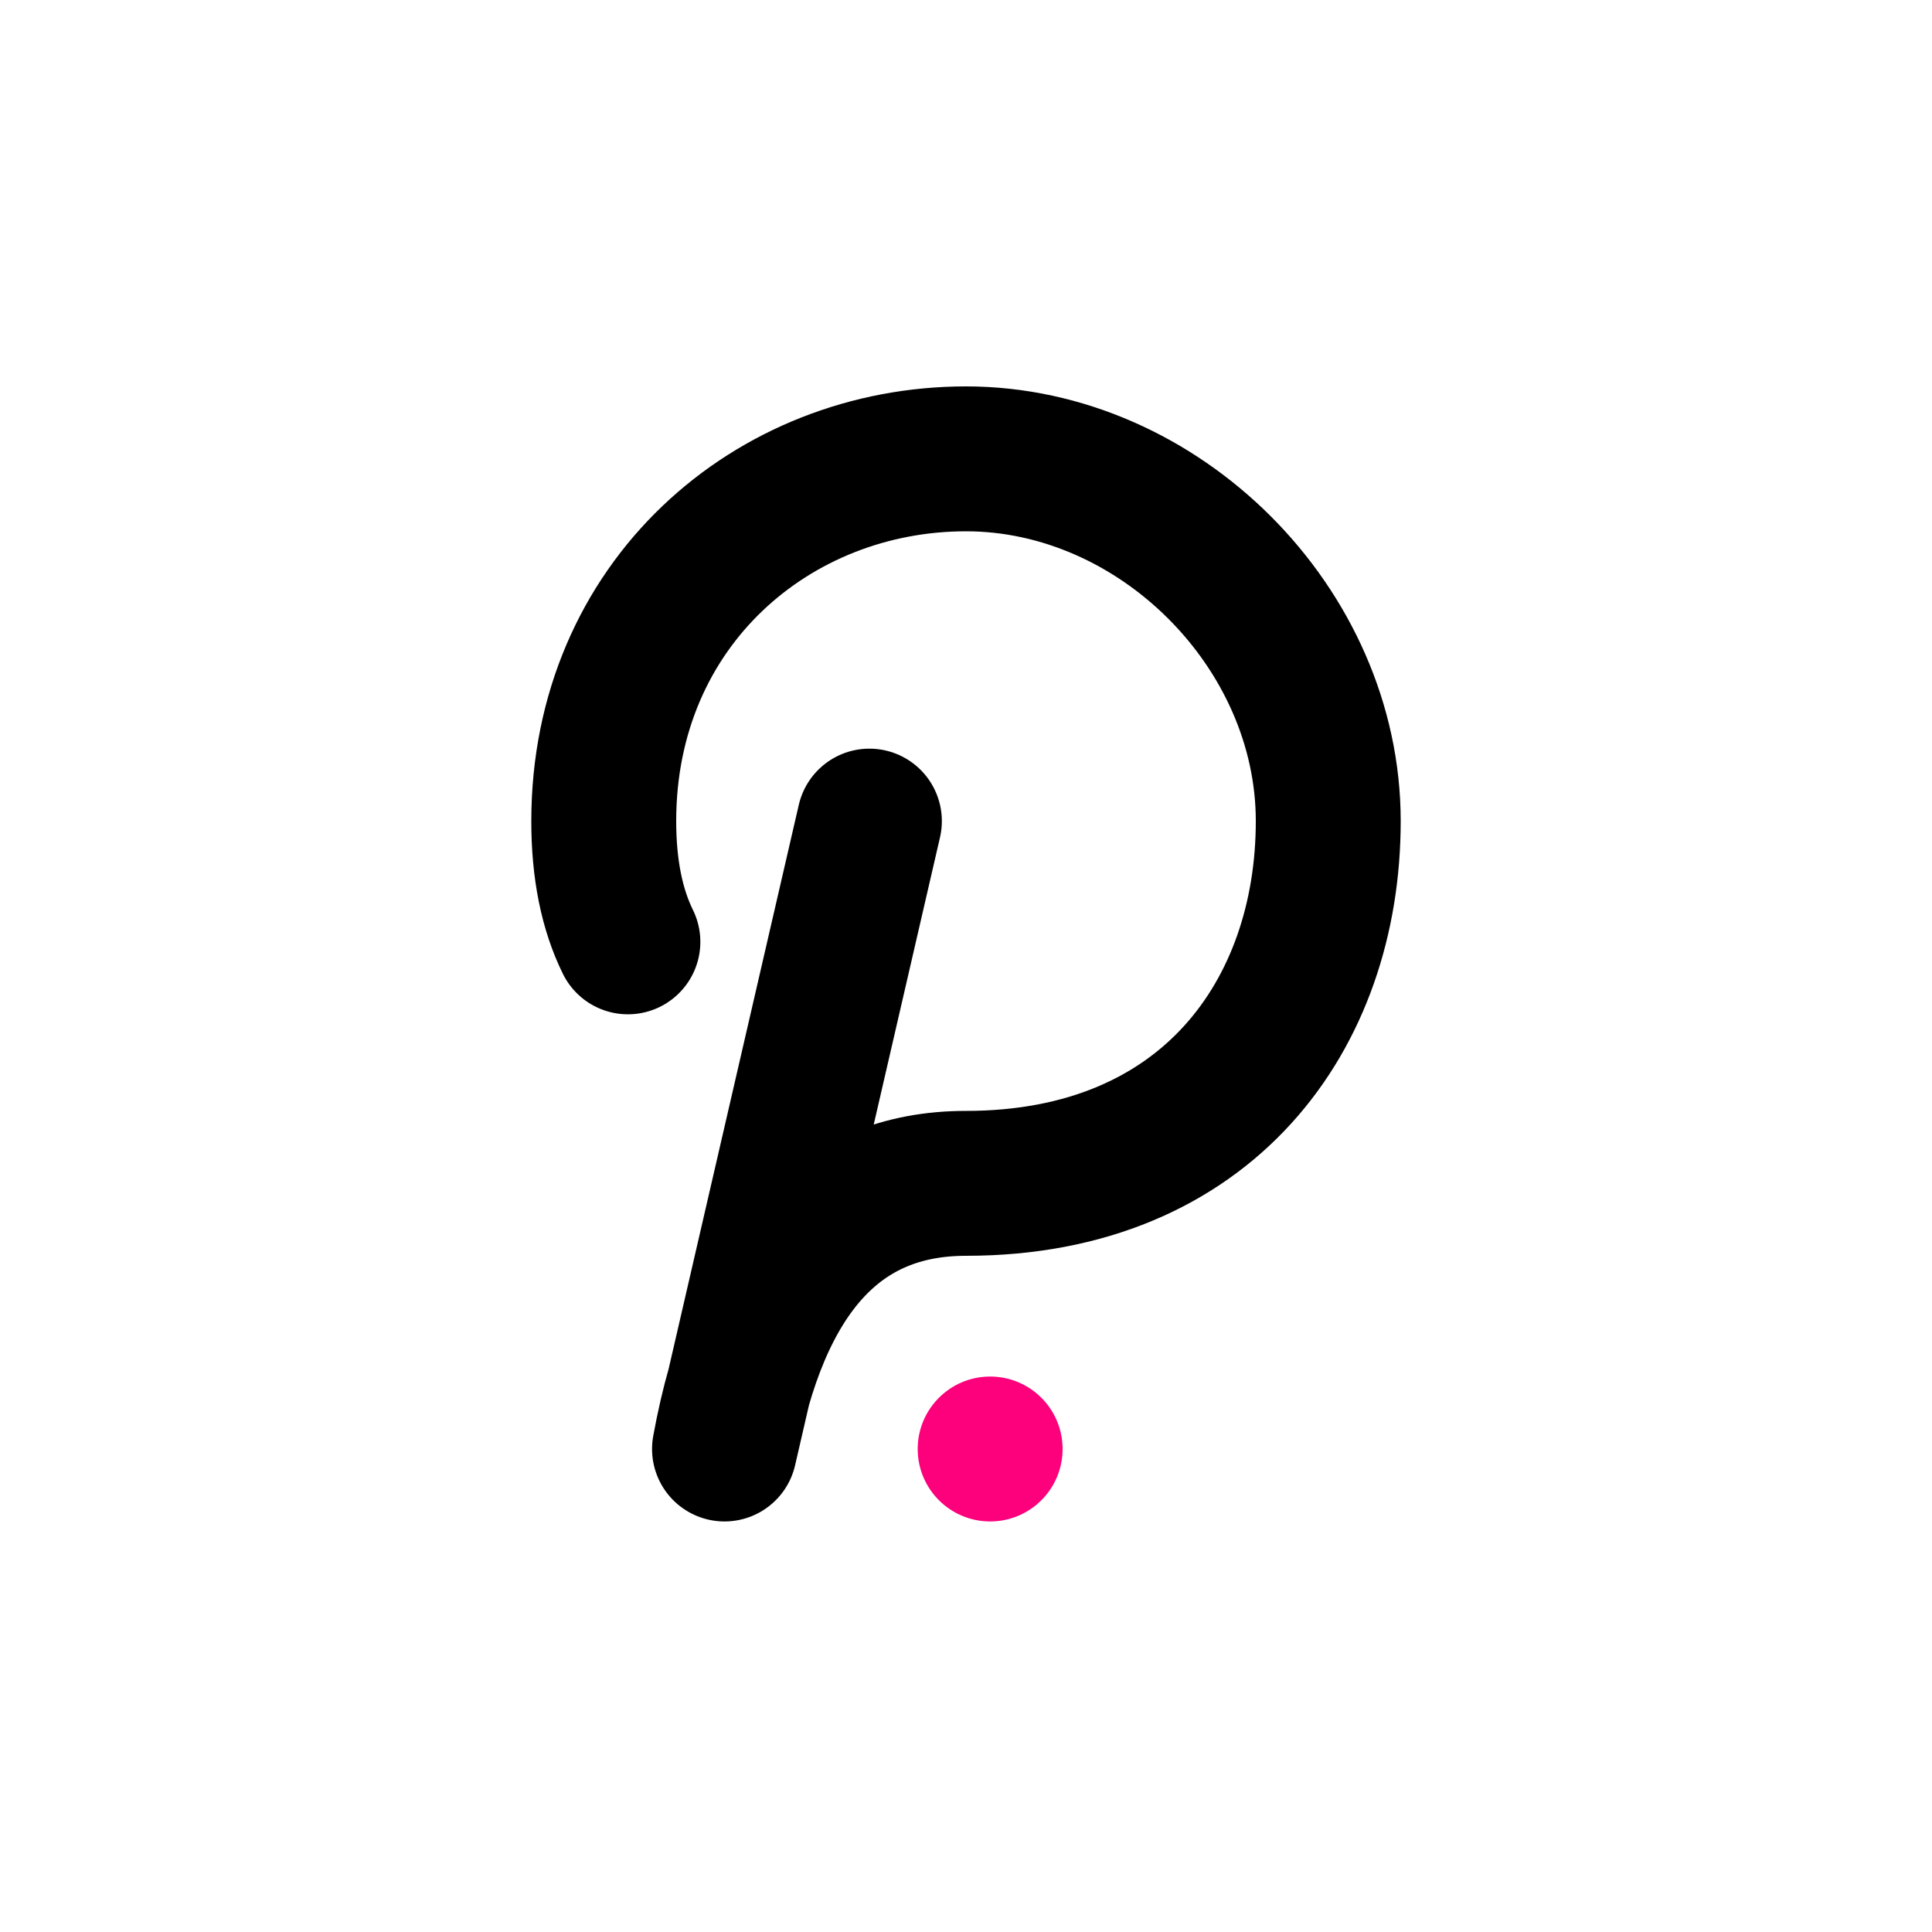 <?xml version="1.0" encoding="UTF-8"?>
<svg width="40px" height="40px" viewBox="0 0 40 40" version="1.1" xmlns="http://www.w3.org/2000/svg" xmlns:xlink="http://www.w3.org/1999/xlink">
	<circle class="fill" fill="#FD007B" cx="20.5" cy="30" r="1.5" />
	<path class="outline outline-black" fill="none" stroke="black" stroke-width="3" stroke-linecap="round" stroke-linejoin="round" d="M18,17 L15,30 C15.67,26.33 17.33,24.5 20,24.5 C25,24.5 27.5,21 27.5,17 C27.5,13 24,9.5 20,9.5 C16,9.5 12.5,12.5 12.5,17 C12.5,18 12.67,18.83 13,19.5" />
</svg>